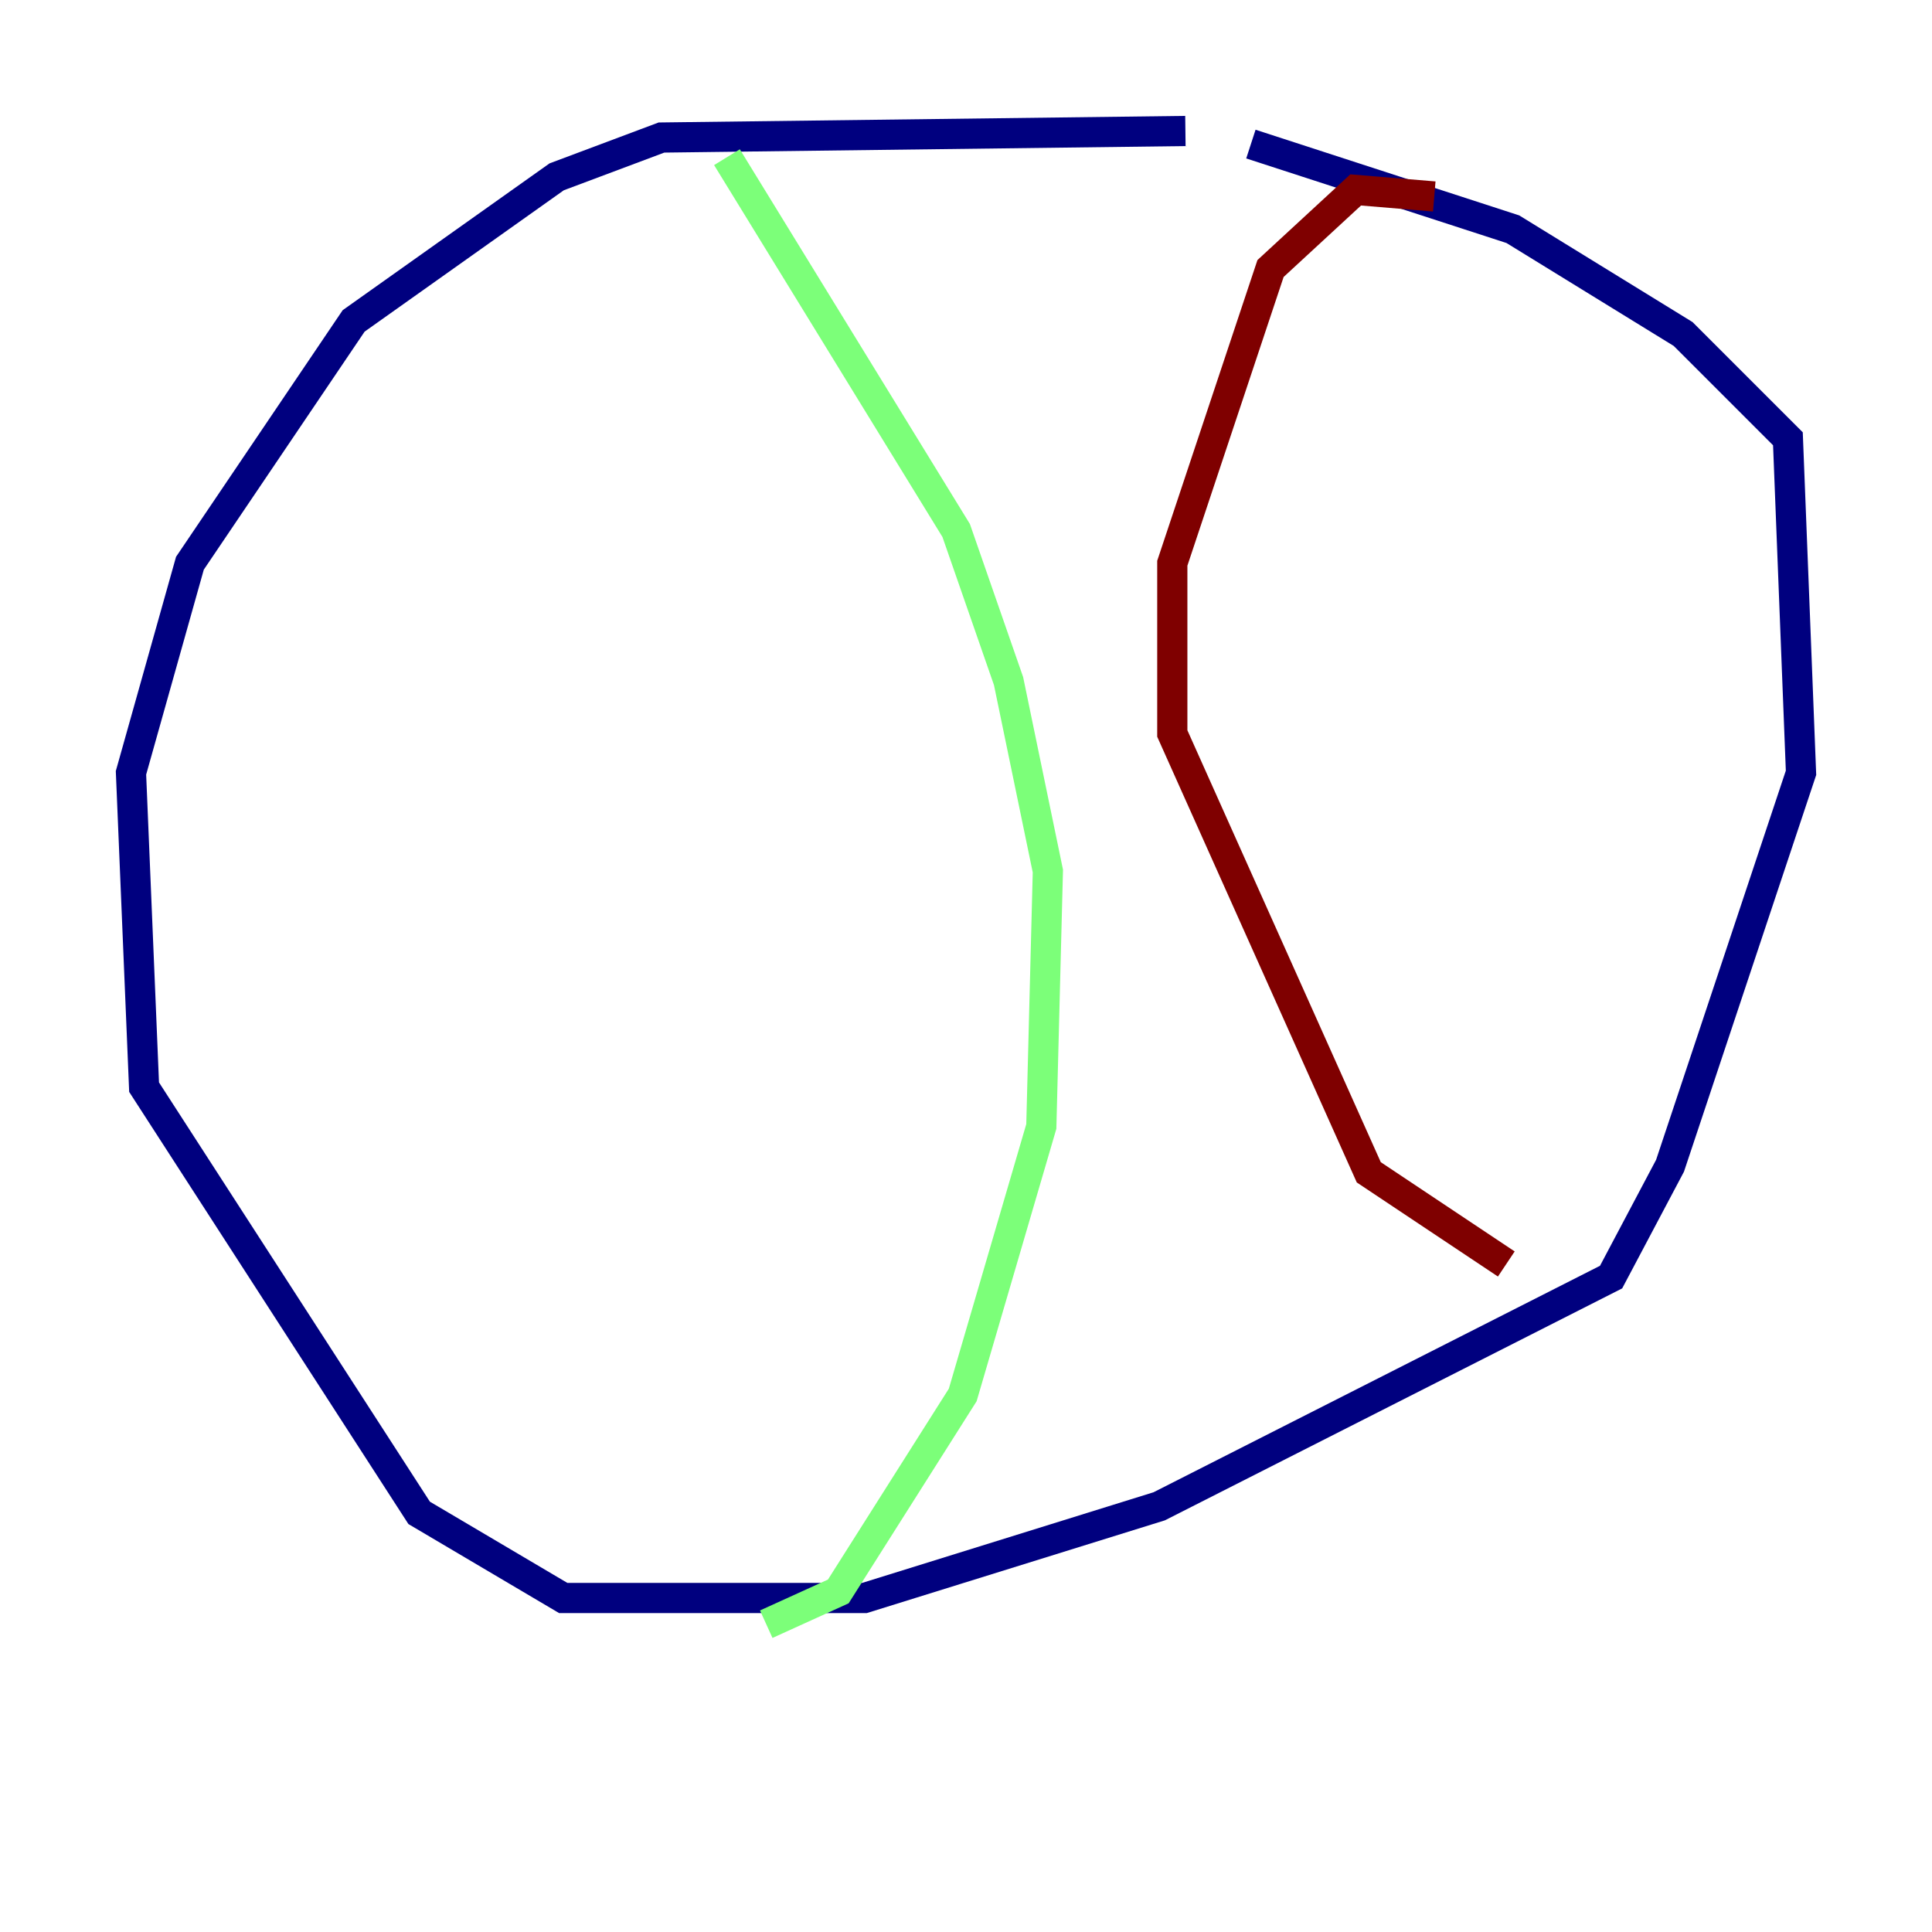 <?xml version="1.0" encoding="utf-8" ?>
<svg baseProfile="tiny" height="128" version="1.2" viewBox="0,0,128,128" width="128" xmlns="http://www.w3.org/2000/svg" xmlns:ev="http://www.w3.org/2001/xml-events" xmlns:xlink="http://www.w3.org/1999/xlink"><defs /><polyline fill="none" points="78.536,8.678 43.824,9.112 36.881,11.715 23.43,21.261 12.583,37.315 8.678,51.2 9.546,72.027 27.77,100.231 37.315,105.871 57.275,105.871 76.8,99.797 106.739,84.61 110.644,77.234 119.322,51.2 118.454,29.071 111.512,22.129 100.231,15.186 82.875,9.546" stroke="#00007f" stroke-width="2" /><polyline fill="none" points="48.163,10.414 63.349,35.146 66.82,45.125 69.424,57.709 68.99,74.63 63.783,92.42 55.539,105.437 50.766,107.607" stroke="#7cff79" stroke-width="2" /><polyline fill="none" points="95.024,13.017 89.817,12.583 84.176,17.79 77.668,37.315 77.668,48.597 90.685,77.668 99.797,83.742" stroke="#7f0000" stroke-width="2" /></svg>